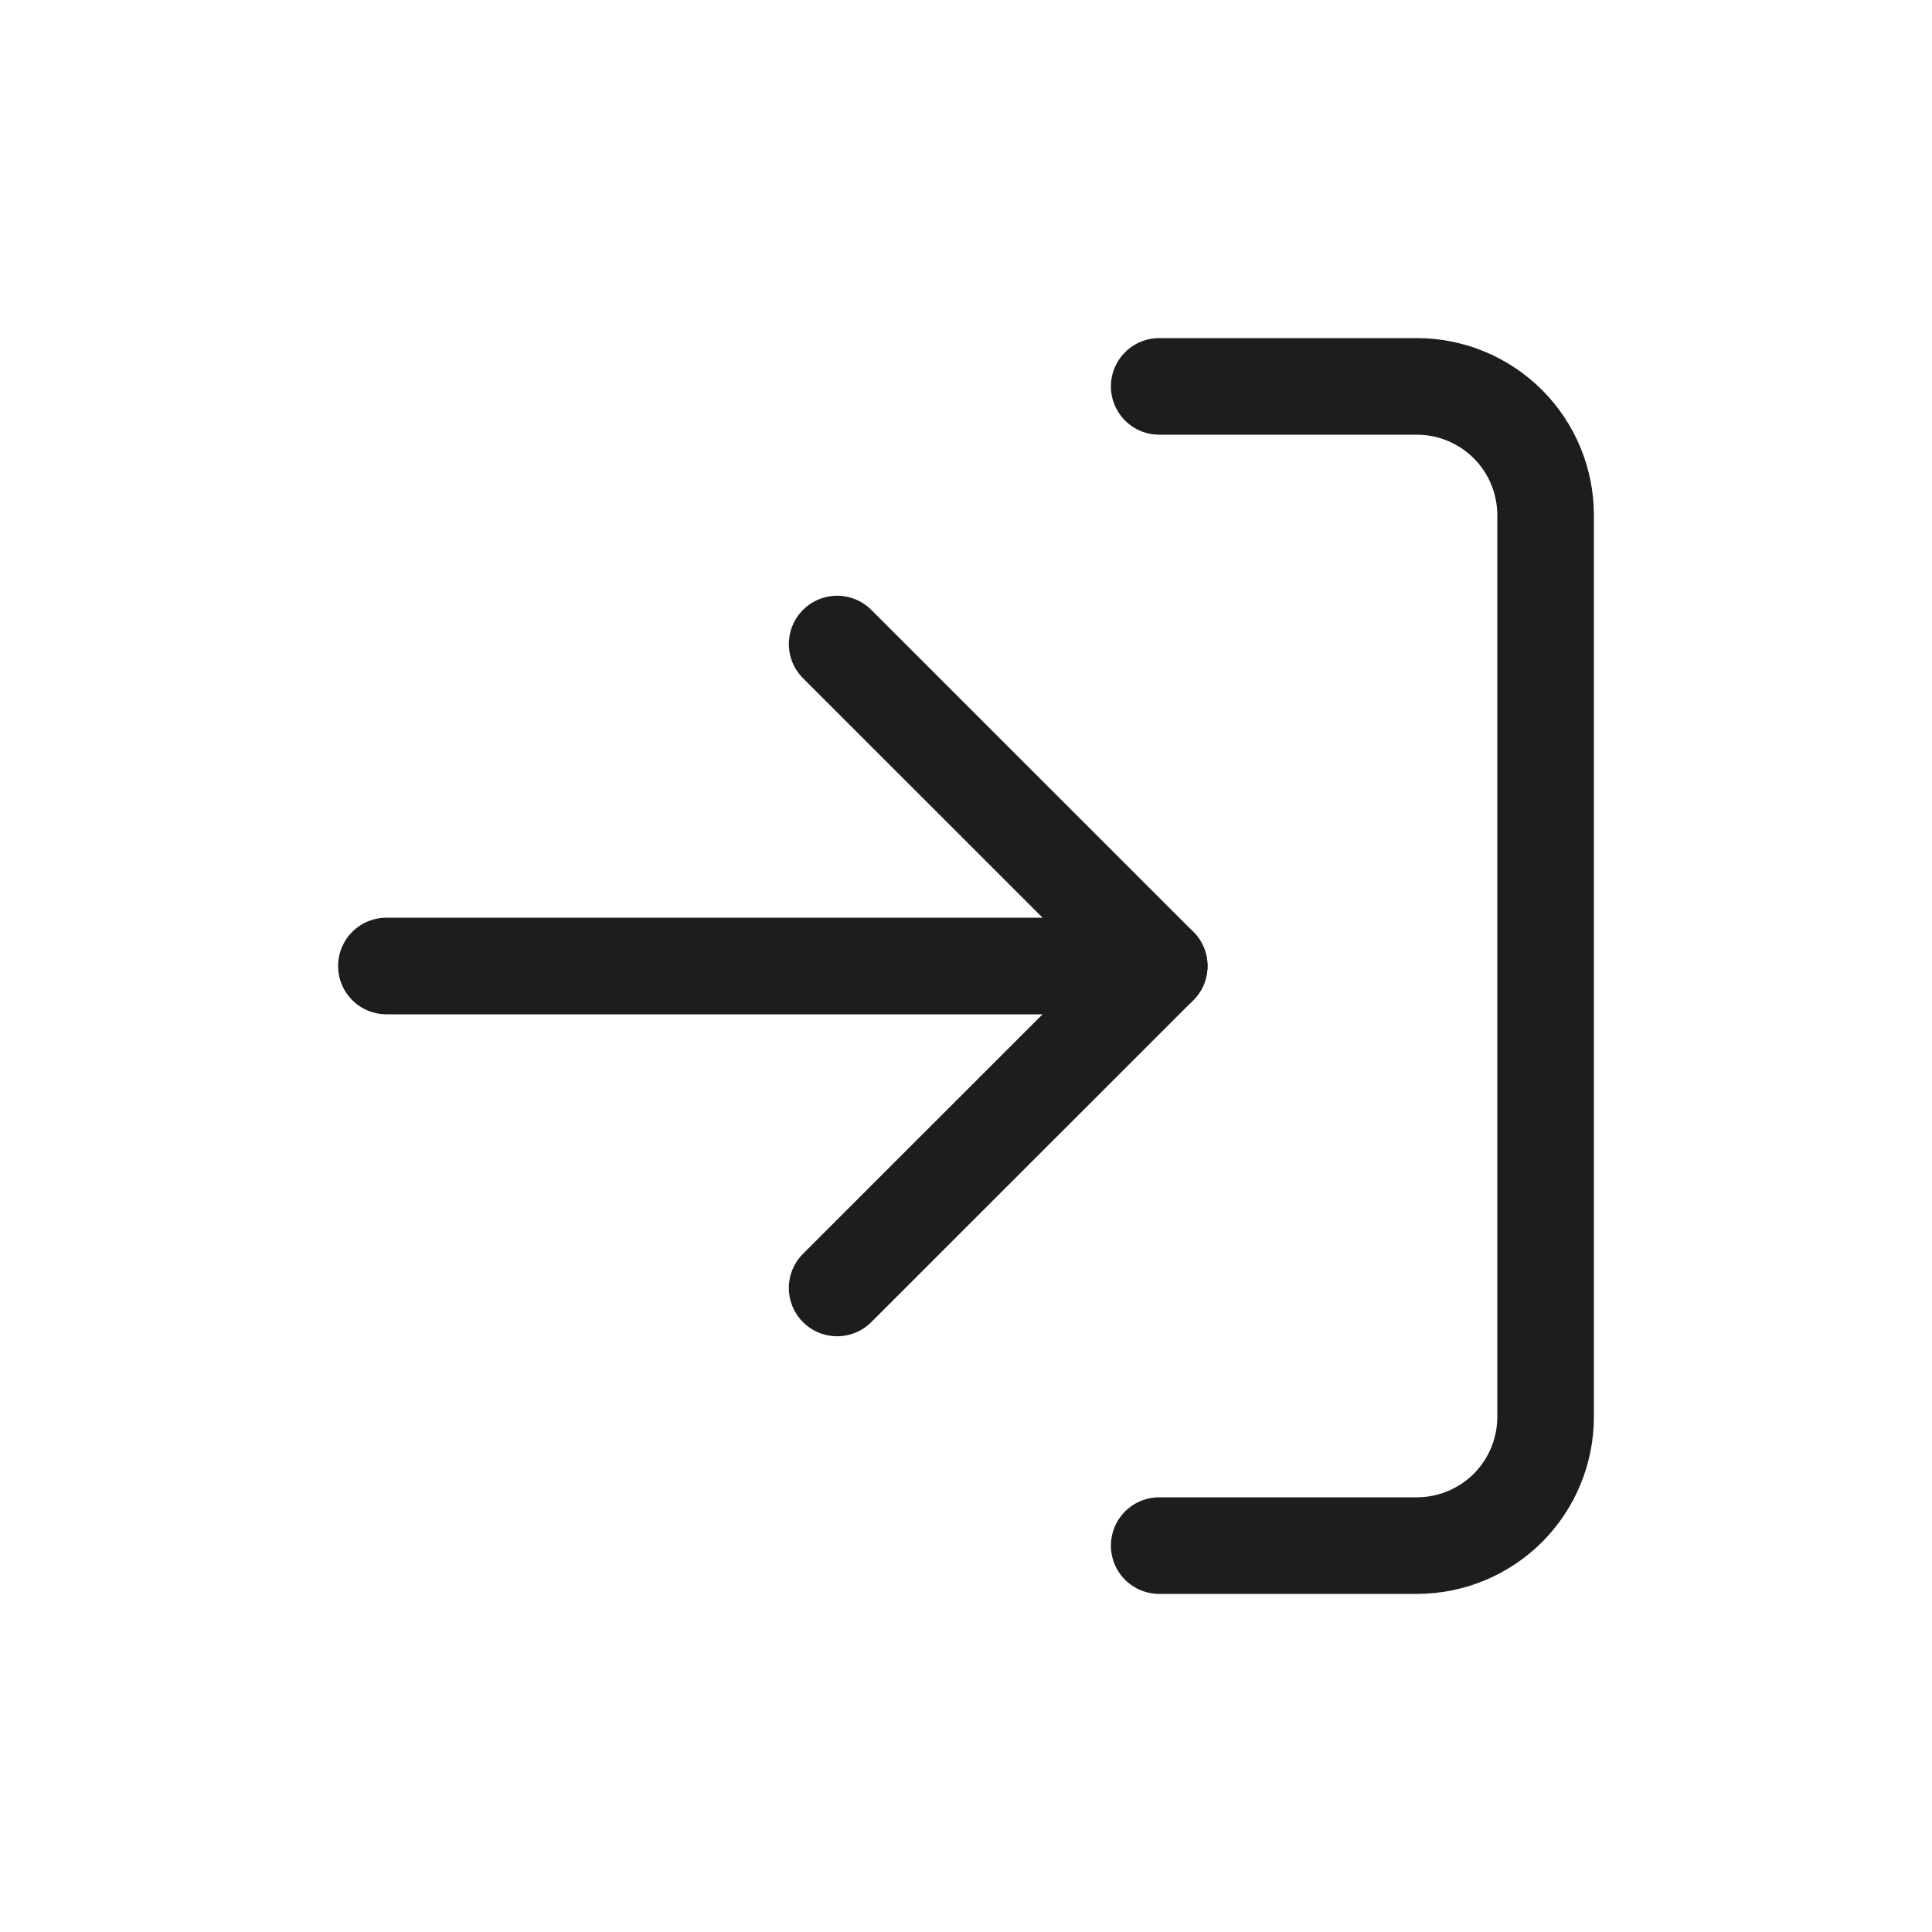 <svg width="20" height="20" viewBox="0 0 20 20" fill="none" xmlns="http://www.w3.org/2000/svg">
<path d="M12 4H14.667C15.02 4 15.359 4.14 15.61 4.391C15.86 4.641 16 4.98 16 5.333V14.667C16 15.02 15.86 15.359 15.61 15.61C15.359 15.86 15.02 16 14.667 16H12" stroke="#1D1D1D" stroke-linecap="round" stroke-linejoin="round"/>
<path d="M8.666 13.333L12 10L8.666 6.667" stroke="#1D1D1D" stroke-linecap="round" stroke-linejoin="round"/>
<path d="M12 10H4" stroke="#1D1D1D" stroke-linecap="round" stroke-linejoin="round"/>
</svg>
